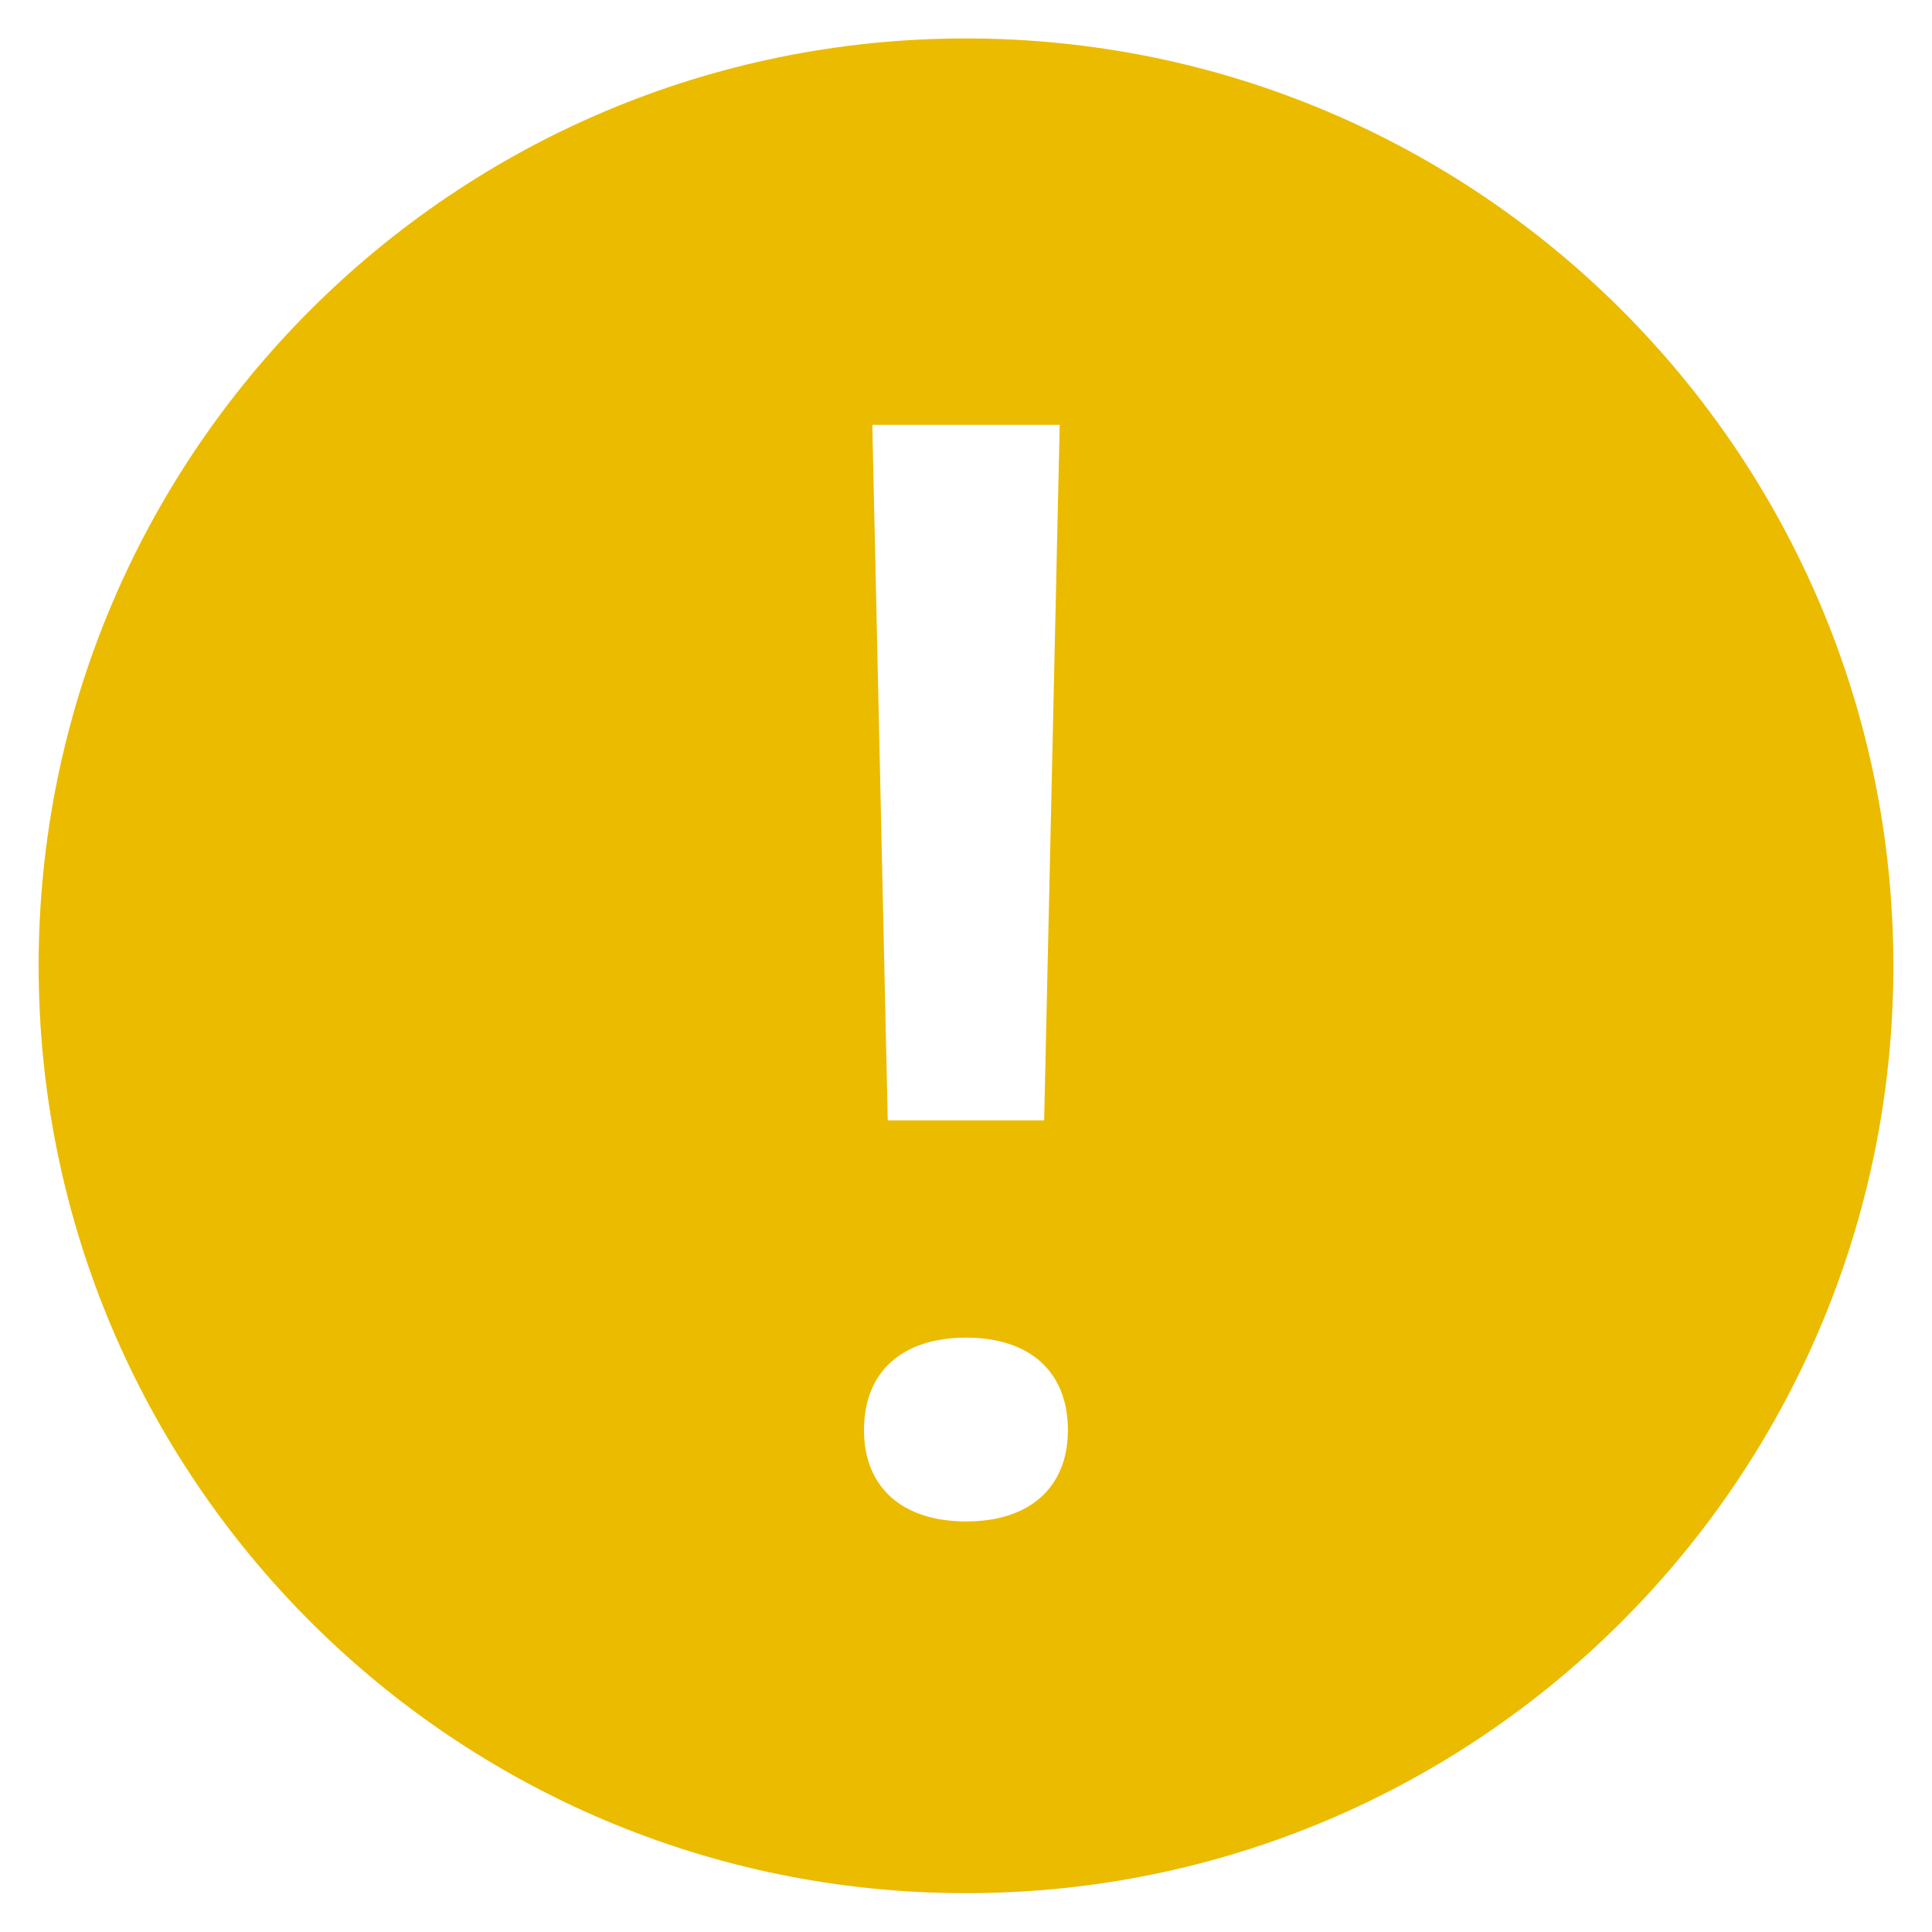 <svg width="20" height="20" viewBox="0 0 20 20" fill="none" xmlns="http://www.w3.org/2000/svg">
<path d="M10 0.398C4.698 0.398 0.4 4.697 0.4 9.998C0.4 15.3 4.698 19.598 10 19.598C15.302 19.598 19.6 15.3 19.6 9.998C19.6 4.697 15.302 0.398 10 0.398ZM10.97 4.398L10.809 11.598H9.19L9.03 4.398H10.97ZM10.002 15.75C9.34 15.75 8.944 15.397 8.944 14.804C8.944 14.2 9.339 13.847 10.002 13.847C10.66 13.847 11.055 14.2 11.055 14.804C11.055 15.397 10.66 15.75 10.002 15.75Z" fill="#EBBB00"/>
</svg>
